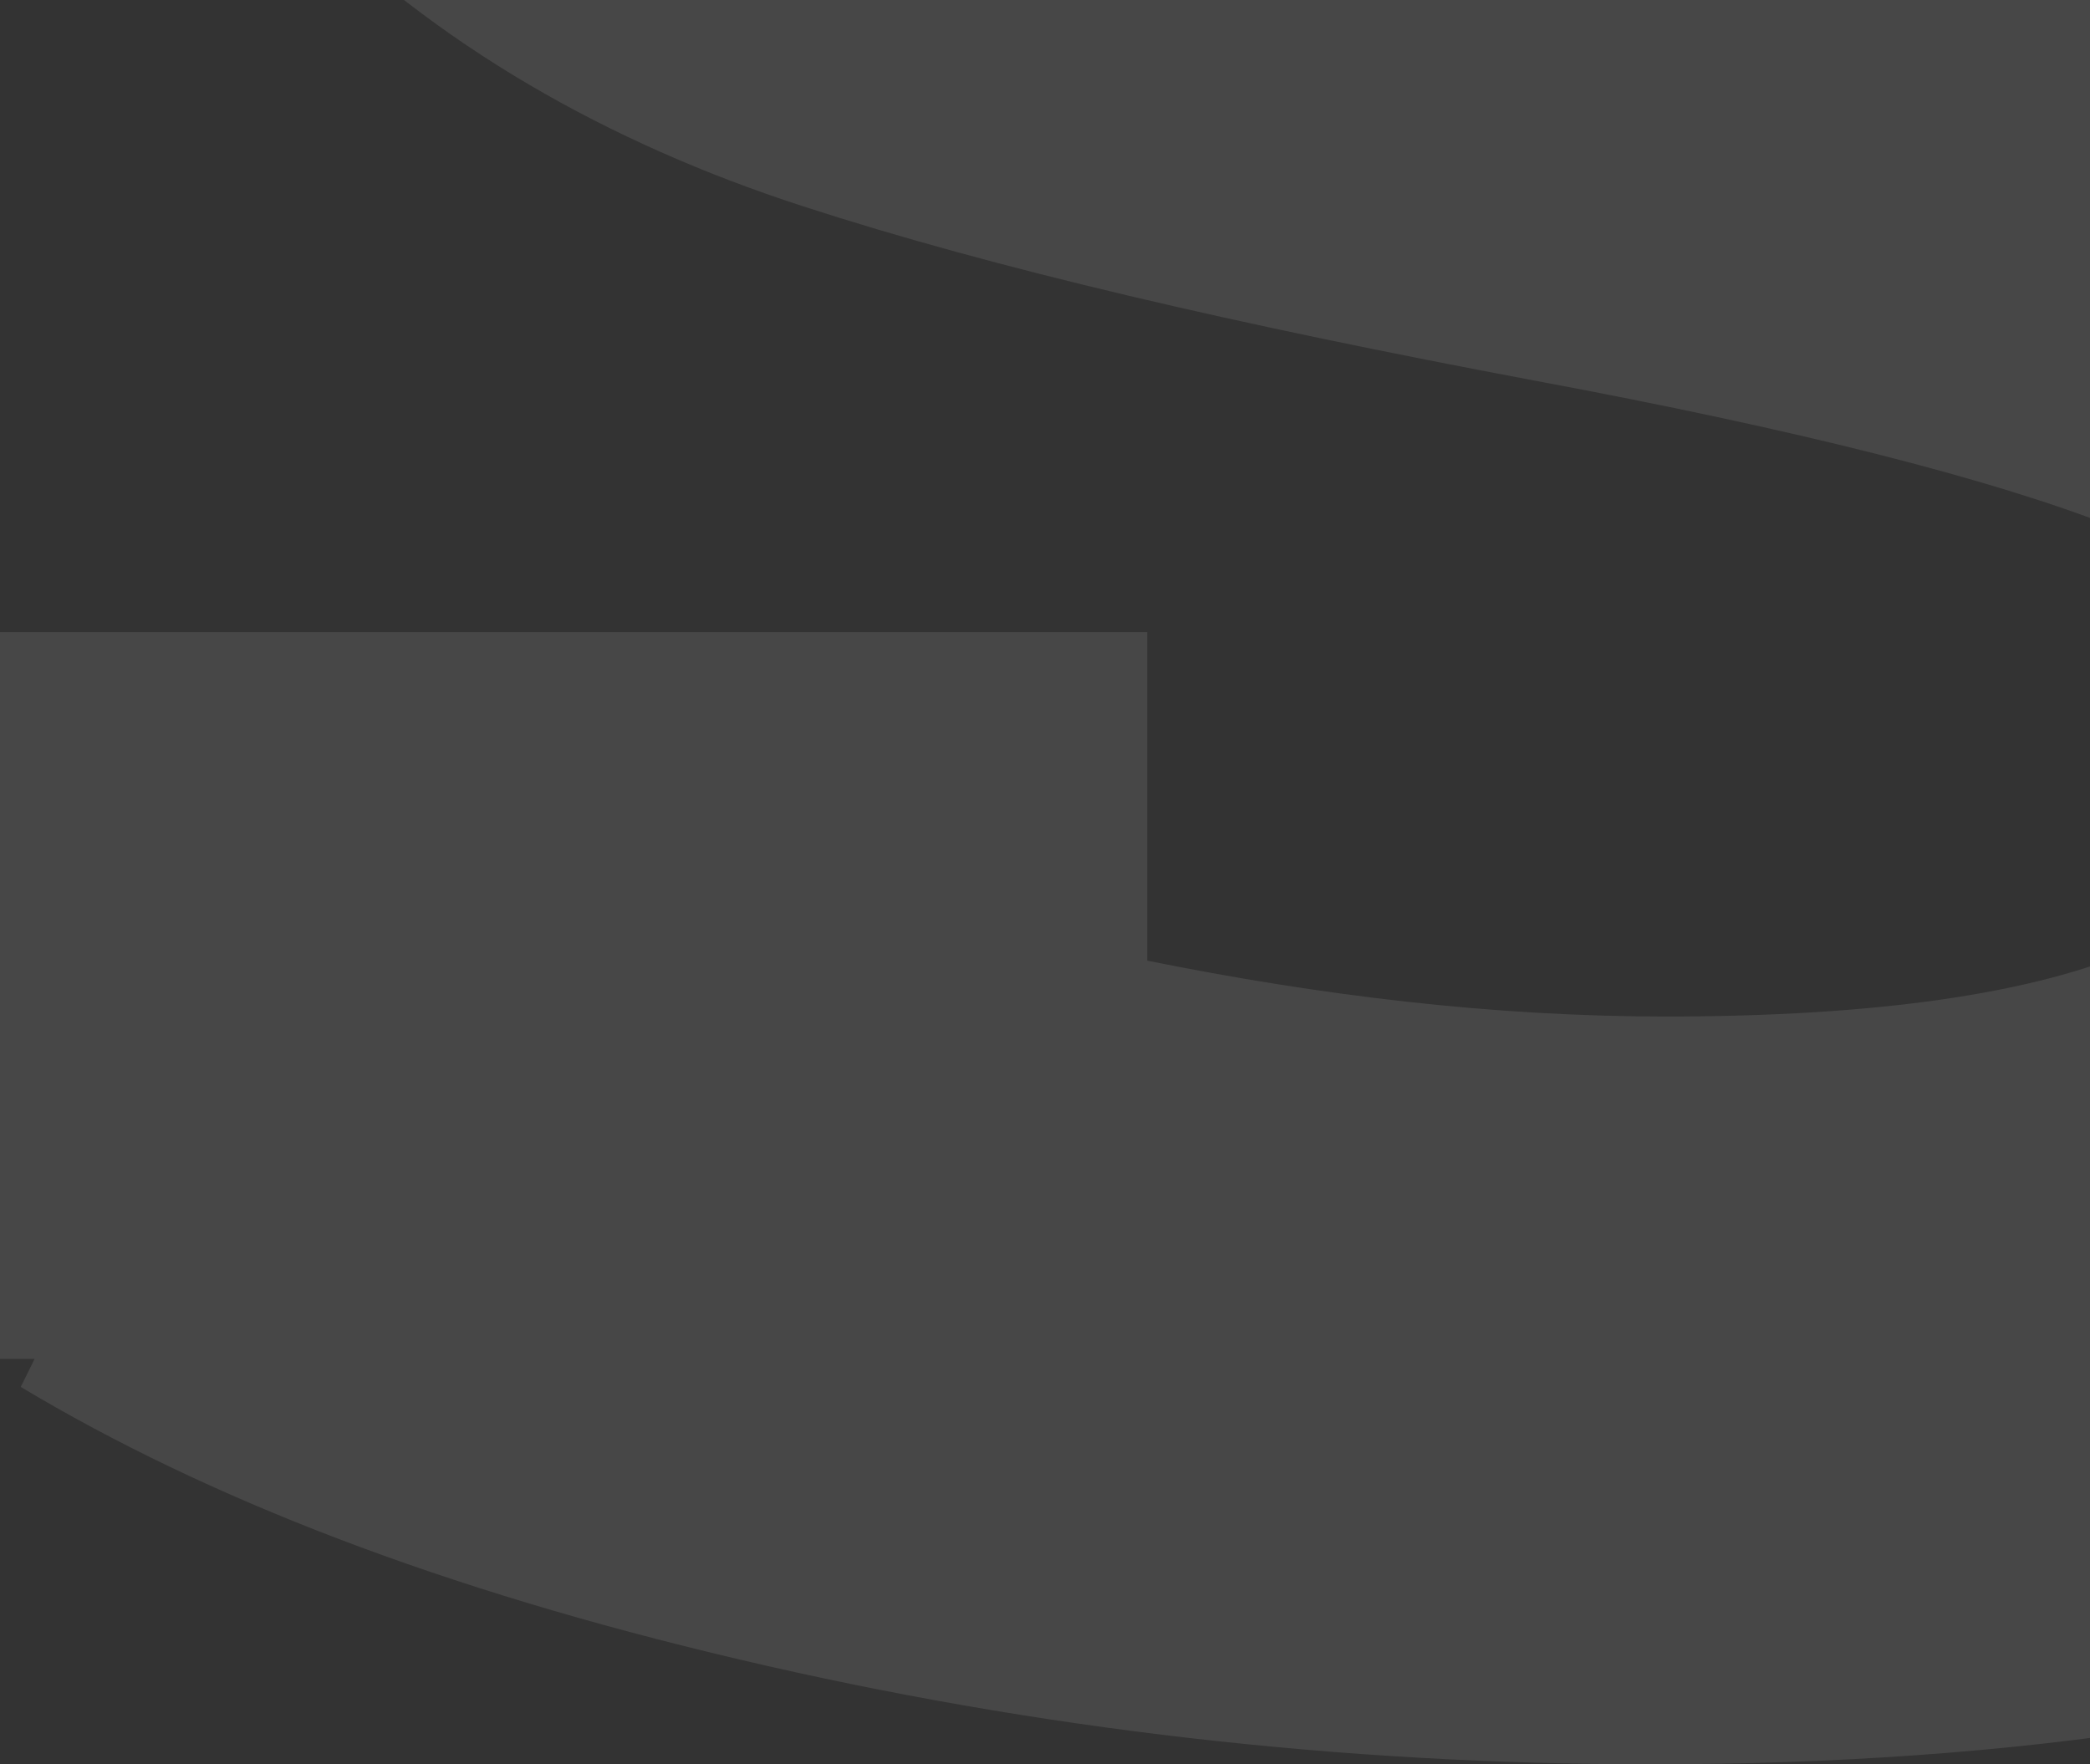 <svg width="77" height="65" viewBox="0 0 77 65" fill="none" xmlns="http://www.w3.org/2000/svg">
<rect x="0" y="0" width="77" height="65" fill="#333333" stroke="none"/>
<g opacity="0.1">
<path fill-rule="evenodd" clip-rule="evenodd" d="M43.285 -90H2.546V-60.906H43.285L43.285 -26.661C43.54 -29.751 45.322 -32.325 48.632 -34.128C52.197 -36.188 58.053 -37.217 66.201 -37.217C70.275 -37.217 74.604 -36.96 78.932 -36.188V-27.691H105.667H119.671V-54.468C112.797 -58.073 103.376 -60.133 94.209 -61.935C85.043 -63.737 75.877 -64.767 66.456 -64.767C59.072 -64.767 48.123 -63.222 43.285 -62.45L43.285 -90ZM97.774 -6.835C104.904 -4.518 111.014 -0.913 116.361 4.236C121.454 9.386 124 16.08 124 24.834C124 32.301 121.708 38.995 116.871 45.175C112.033 51.096 104.904 55.988 95.483 59.593C86.062 63.198 74.349 65 60.854 65C49.396 65 38.193 63.713 27.244 61.138C16.296 58.563 7.639 55.216 0.764 51.096L1.273 50.067H0V23.289H42.267V35.391C48.632 36.678 54.998 37.45 61.364 37.45C76.895 37.45 84.534 34.103 84.534 27.409C84.534 23.804 82.242 21.23 77.914 19.427C73.331 17.625 66.201 15.823 56.526 14.02C45.577 11.961 36.665 9.901 29.536 7.584C22.407 5.266 16.041 1.662 10.949 -3.488C5.856 -8.38 3.31 -15.332 3.31 -24.086V-25.373H43.54C43.54 -22.283 45.832 -19.966 49.906 -18.421C54.234 -16.876 61.109 -15.074 70.784 -13.272C81.733 -11.212 90.645 -9.152 97.774 -6.835Z" fill="white"/>
</g>
</svg>
